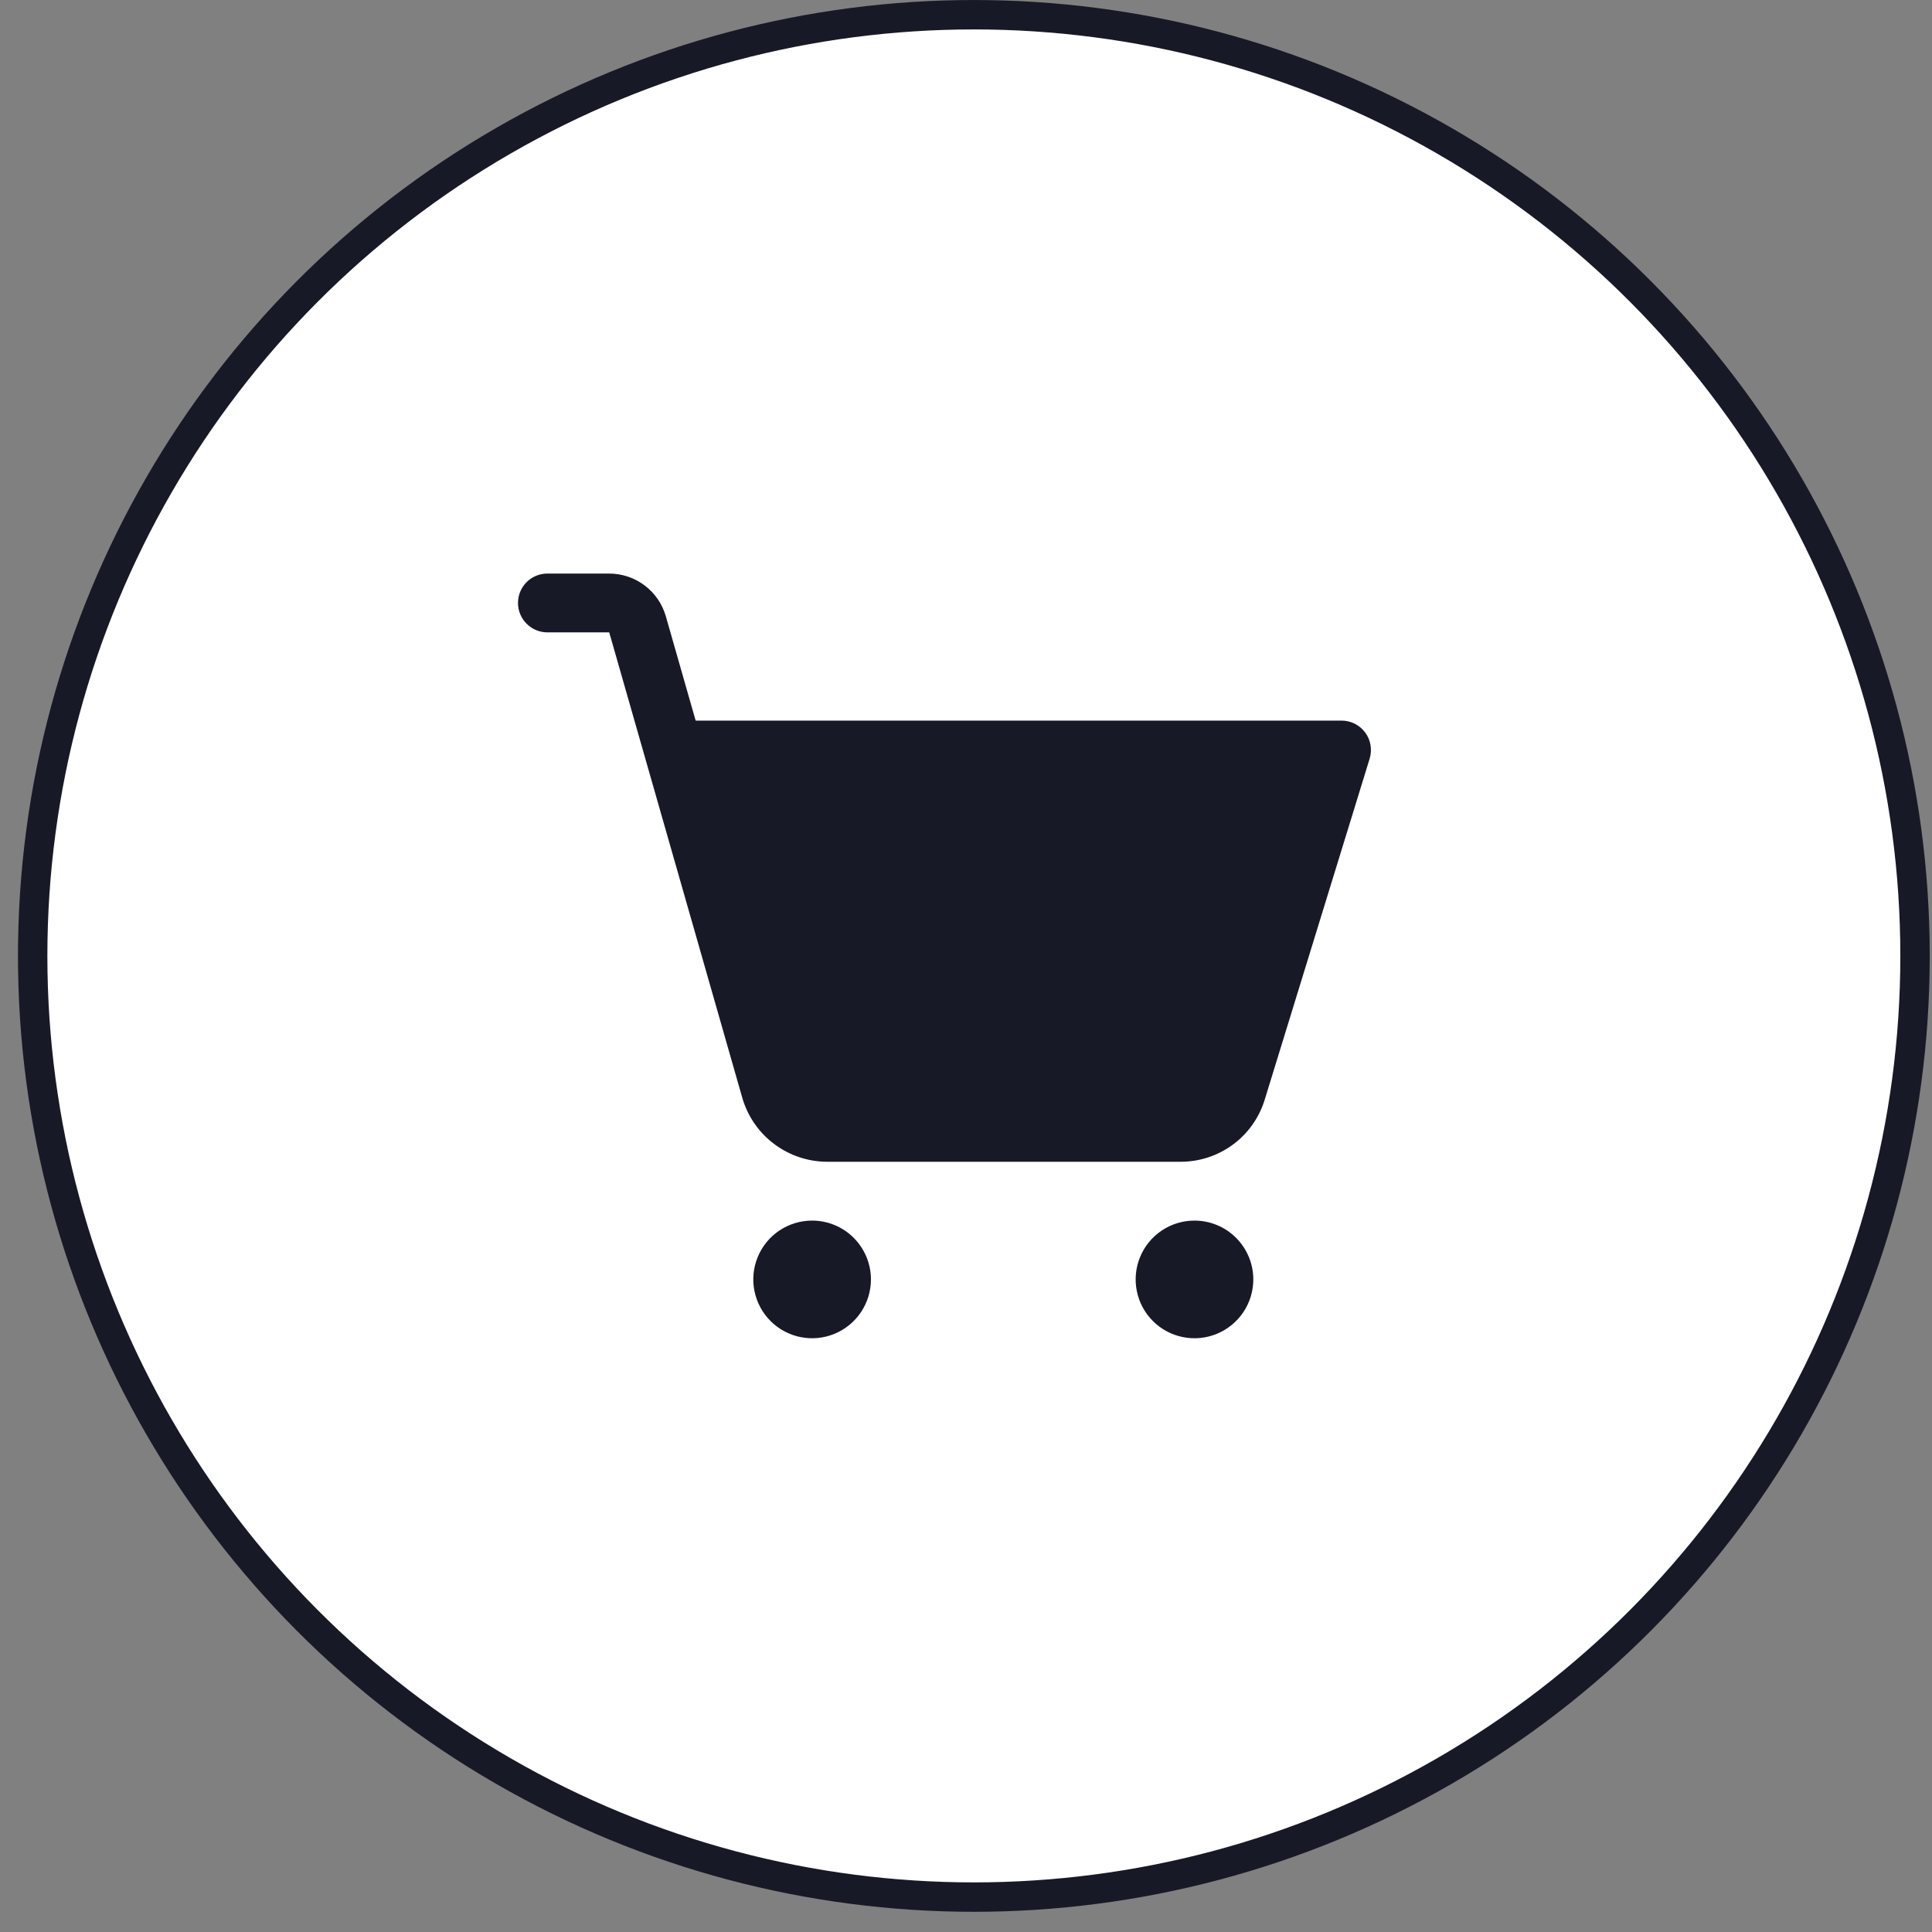 <svg width="45" height="45" viewBox="0 0 45 45" fill="none" xmlns="http://www.w3.org/2000/svg">
<rect x="0" y="0" width="45" height="45" fill="#808080" stroke="none"/>
<circle cx="22.683" cy="22.265" r="21.922" fill="white" stroke="#181926" stroke-width="0.685"/>
<g clip-path="url(#clip0_517_709)">
<path d="M20.286 29.8C20.286 30.071 20.205 30.336 20.055 30.561C19.904 30.787 19.69 30.962 19.44 31.066C19.19 31.17 18.914 31.197 18.648 31.144C18.383 31.091 18.138 30.961 17.947 30.769C17.755 30.577 17.625 30.333 17.572 30.067C17.519 29.802 17.546 29.526 17.65 29.276C17.753 29.026 17.929 28.811 18.154 28.661C18.38 28.51 18.645 28.43 18.916 28.43C19.279 28.43 19.628 28.574 19.884 28.831C20.141 29.088 20.286 29.437 20.286 29.8ZM27.821 28.43C27.55 28.43 27.285 28.51 27.06 28.661C26.835 28.811 26.659 29.026 26.556 29.276C26.452 29.526 26.425 29.802 26.478 30.067C26.53 30.333 26.661 30.577 26.853 30.769C27.044 30.961 27.288 31.091 27.554 31.144C27.82 31.197 28.095 31.17 28.346 31.066C28.596 30.962 28.81 30.787 28.961 30.561C29.111 30.336 29.192 30.071 29.192 29.8C29.192 29.437 29.047 29.088 28.79 28.831C28.533 28.574 28.185 28.43 27.821 28.43ZM31.798 17.062C31.735 16.976 31.651 16.906 31.556 16.857C31.46 16.809 31.354 16.784 31.247 16.784H16.203L15.508 14.352C15.425 14.066 15.252 13.815 15.015 13.636C14.777 13.457 14.488 13.36 14.19 13.359H12.75C12.568 13.359 12.394 13.431 12.266 13.559C12.137 13.688 12.065 13.862 12.065 14.044C12.065 14.225 12.137 14.4 12.266 14.528C12.394 14.657 12.568 14.729 12.75 14.729H14.19L17.289 25.569C17.413 25.998 17.672 26.375 18.028 26.643C18.384 26.912 18.818 27.058 19.264 27.06H27.494C27.934 27.061 28.363 26.921 28.717 26.66C29.071 26.399 29.331 26.03 29.459 25.609L31.902 17.67C31.933 17.568 31.94 17.459 31.922 17.354C31.904 17.248 31.862 17.148 31.798 17.062Z" fill="#181926"/>
</g>
<defs>
<clipPath id="clip0_517_709">
<rect width="21.922" height="21.922" fill="white" transform="translate(12.065 11.303)"/>
</clipPath>
</defs>
</svg>
